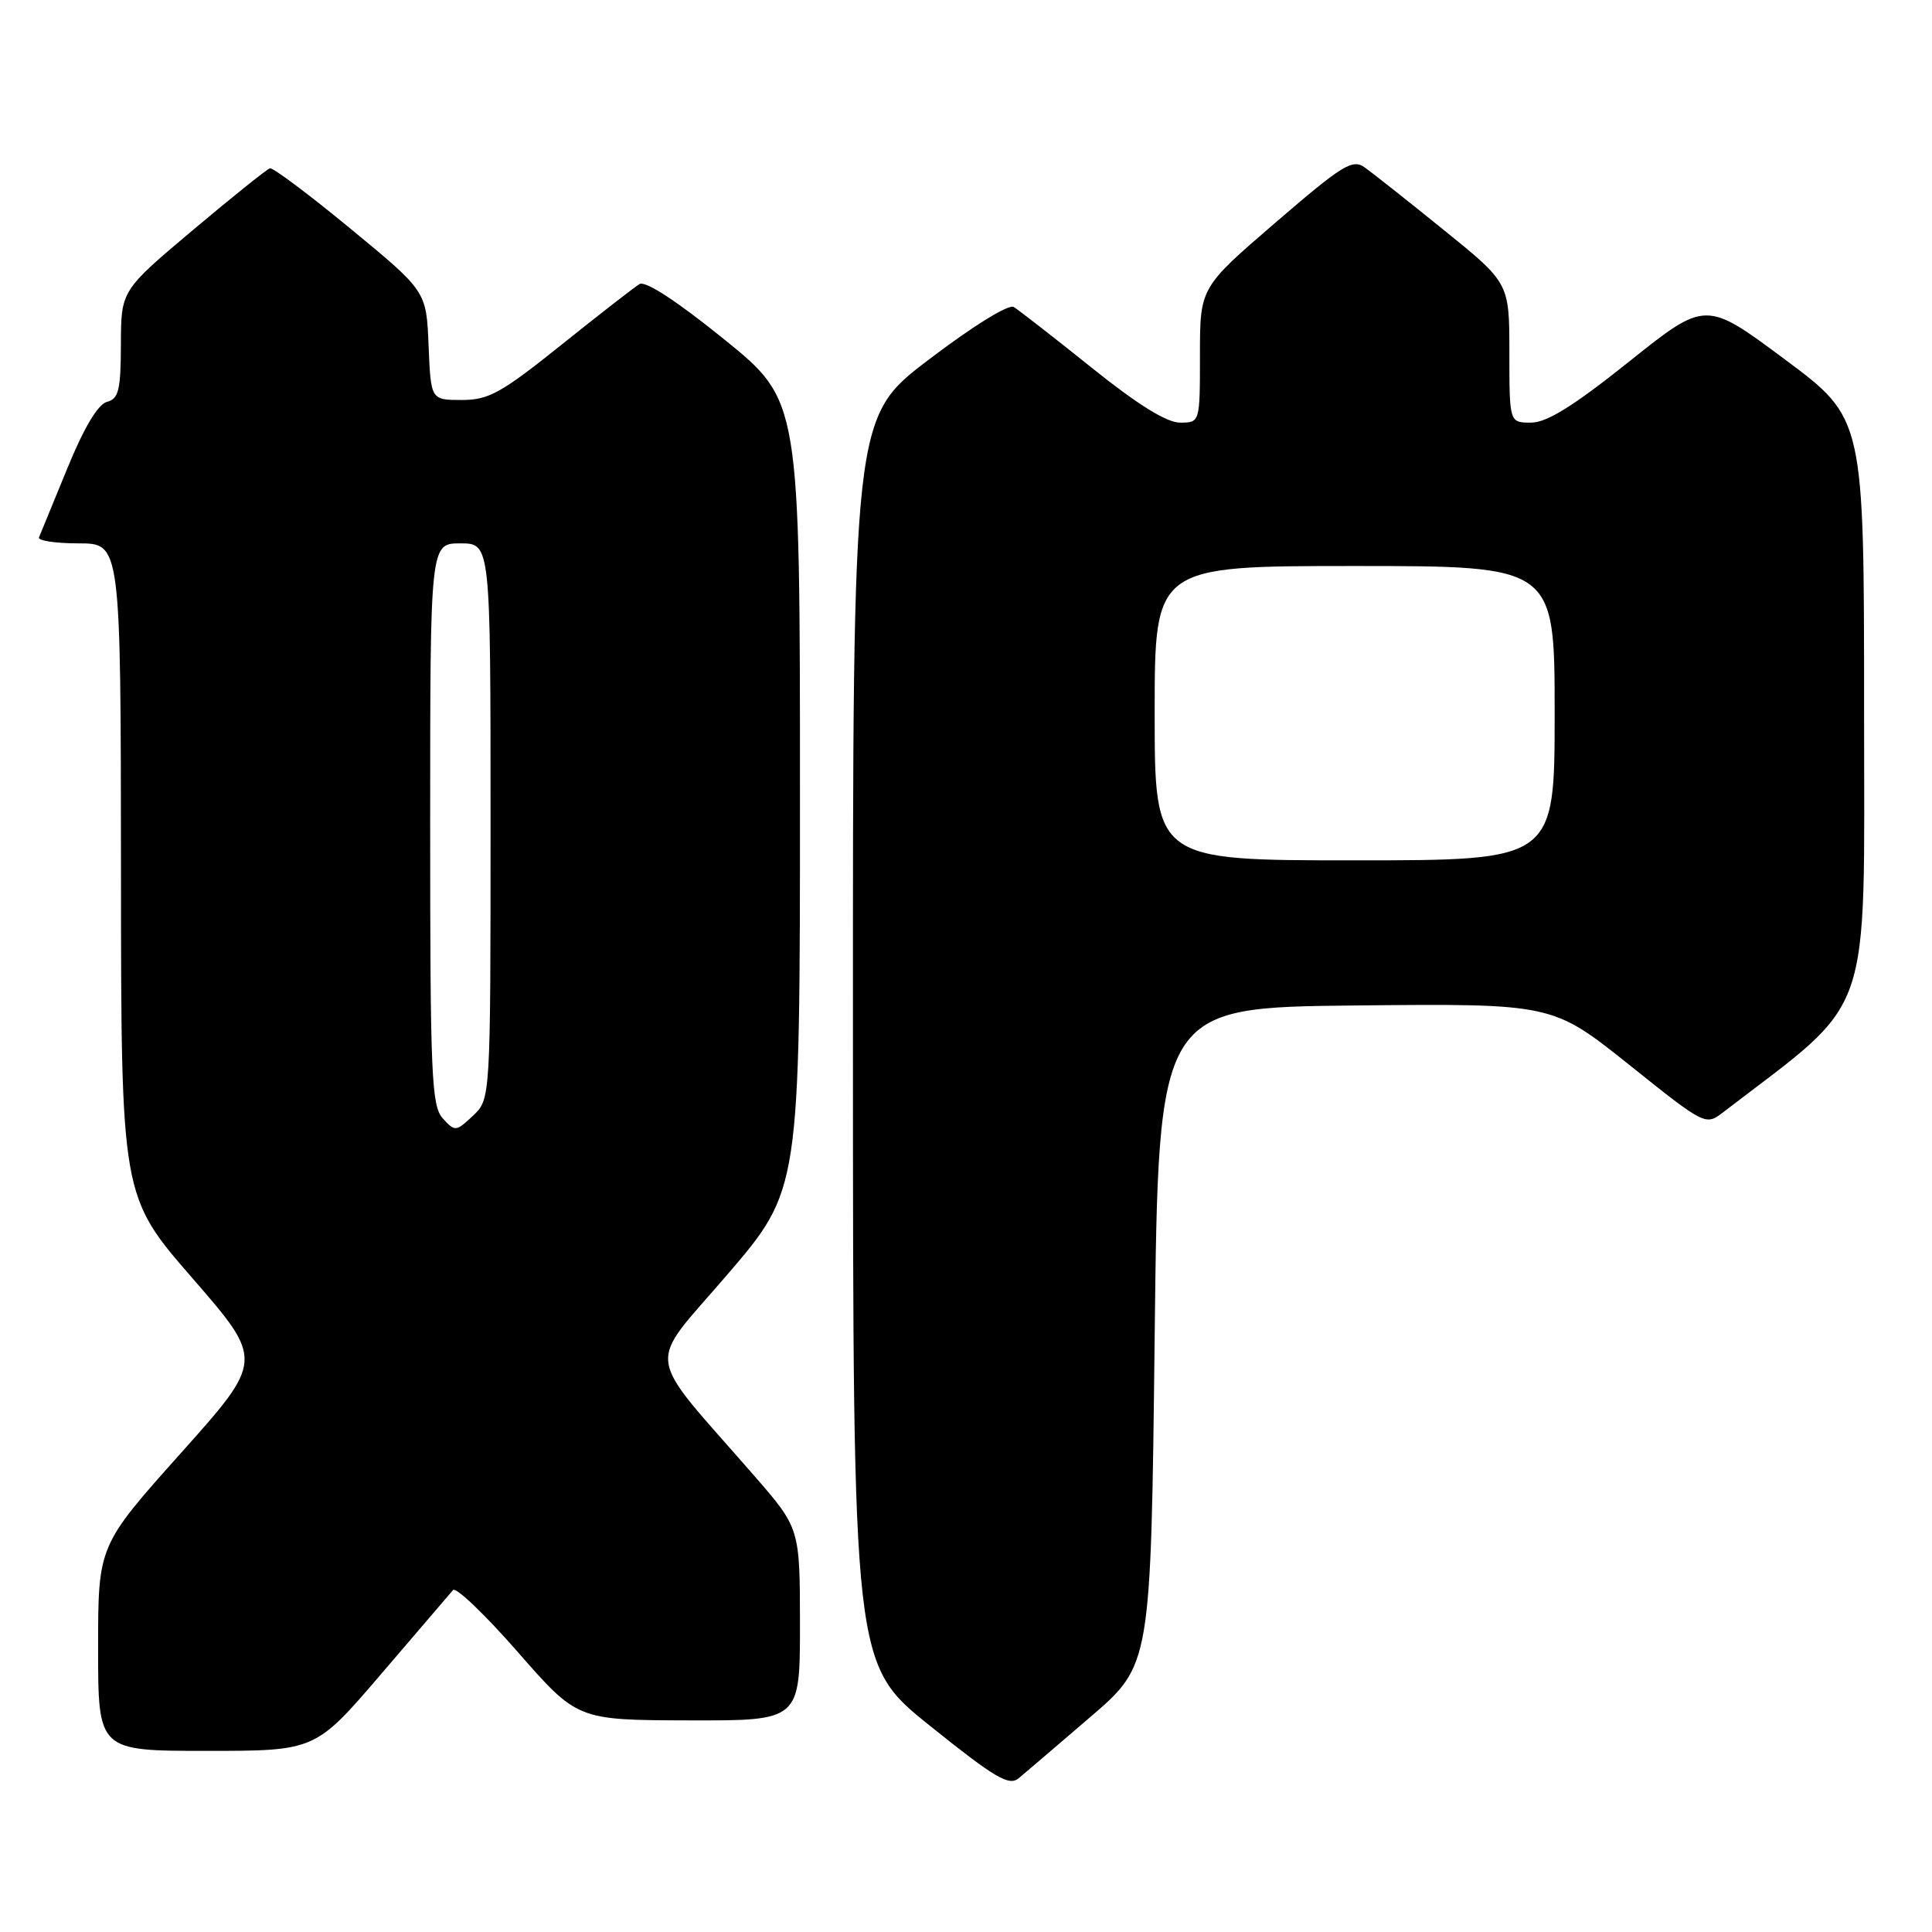 <?xml version="1.0" encoding="UTF-8" standalone="no"?>
<!DOCTYPE svg PUBLIC "-//W3C//DTD SVG 1.1//EN" "http://www.w3.org/Graphics/SVG/1.1/DTD/svg11.dtd" >
<svg xmlns="http://www.w3.org/2000/svg" xmlns:xlink="http://www.w3.org/1999/xlink" version="1.1" viewBox="0 0 256 256">
 <g >
 <path fill="currentColor"
d=" M 144.50 227.49 C 152.50 220.62 152.50 220.62 153.00 177.06 C 153.50 133.50 153.50 133.50 179.60 133.23 C 205.70 132.97 205.70 132.97 215.85 141.07 C 225.99 149.18 225.99 149.18 228.38 147.34 C 248.43 131.96 247.00 136.06 247.00 93.96 C 247.00 55.43 247.00 55.43 236.50 47.62 C 226.01 39.81 226.01 39.81 215.87 47.91 C 208.50 53.80 204.96 56.00 202.87 56.00 C 200.00 56.00 200.00 56.00 200.00 46.75 C 200.00 37.50 200.00 37.50 191.34 30.50 C 186.58 26.65 181.86 22.91 180.84 22.19 C 179.20 21.03 177.92 21.82 169.00 29.50 C 159.00 38.11 159.00 38.11 159.00 47.05 C 159.00 56.00 159.00 56.00 156.36 56.00 C 154.59 56.00 150.75 53.62 144.61 48.69 C 139.60 44.67 134.97 41.07 134.33 40.68 C 133.65 40.27 128.92 43.20 123.08 47.64 C 113.00 55.30 113.00 55.30 113.02 137.90 C 113.03 220.50 113.03 220.50 123.25 228.70 C 131.86 235.61 133.70 236.69 134.98 235.63 C 135.82 234.93 140.10 231.27 144.50 227.49 Z  M 50.56 221.75 C 55.39 216.11 59.65 211.14 60.03 210.69 C 60.41 210.25 64.27 213.94 68.61 218.90 C 76.50 227.92 76.50 227.92 91.25 227.96 C 106.00 228.00 106.00 228.00 106.00 215.25 C 105.99 202.50 105.99 202.50 99.90 195.50 C 85.18 178.61 85.56 181.51 96.40 168.86 C 106.00 157.66 106.00 157.66 106.00 105.38 C 106.00 53.10 106.00 53.10 95.99 44.99 C 89.72 39.91 85.52 37.17 84.74 37.64 C 84.06 38.05 79.40 41.67 74.39 45.69 C 66.40 52.09 64.76 53.00 61.18 53.00 C 57.09 53.00 57.09 53.00 56.79 45.80 C 56.50 38.59 56.50 38.59 46.50 30.35 C 41.00 25.81 36.17 22.19 35.77 22.30 C 35.37 22.41 30.77 26.10 25.54 30.50 C 16.04 38.50 16.04 38.50 16.02 45.63 C 16.00 51.70 15.73 52.84 14.17 53.25 C 12.98 53.56 11.12 56.68 8.92 62.06 C 7.04 66.65 5.35 70.76 5.17 71.20 C 4.98 71.64 7.35 72.00 10.42 72.00 C 16.00 72.00 16.00 72.00 16.03 115.25 C 16.05 158.50 16.05 158.50 25.50 169.37 C 34.95 180.25 34.95 180.25 23.98 192.53 C 13.00 204.81 13.00 204.81 13.00 218.40 C 13.00 232.00 13.00 232.00 27.40 232.00 C 41.79 232.00 41.79 232.00 50.56 221.75 Z  M 153.00 94.50 C 153.00 75.00 153.00 75.00 179.50 75.00 C 206.00 75.00 206.00 75.00 206.00 94.50 C 206.00 114.00 206.00 114.00 179.50 114.00 C 153.00 114.00 153.00 114.00 153.00 94.50 Z  M 58.67 148.19 C 57.17 146.53 57.00 142.48 57.00 109.17 C 57.00 72.00 57.00 72.00 61.00 72.00 C 65.00 72.00 65.00 72.00 65.00 108.83 C 65.00 145.65 65.00 145.65 62.67 147.84 C 60.41 149.96 60.29 149.97 58.67 148.19 Z "/>
</g>
</svg>